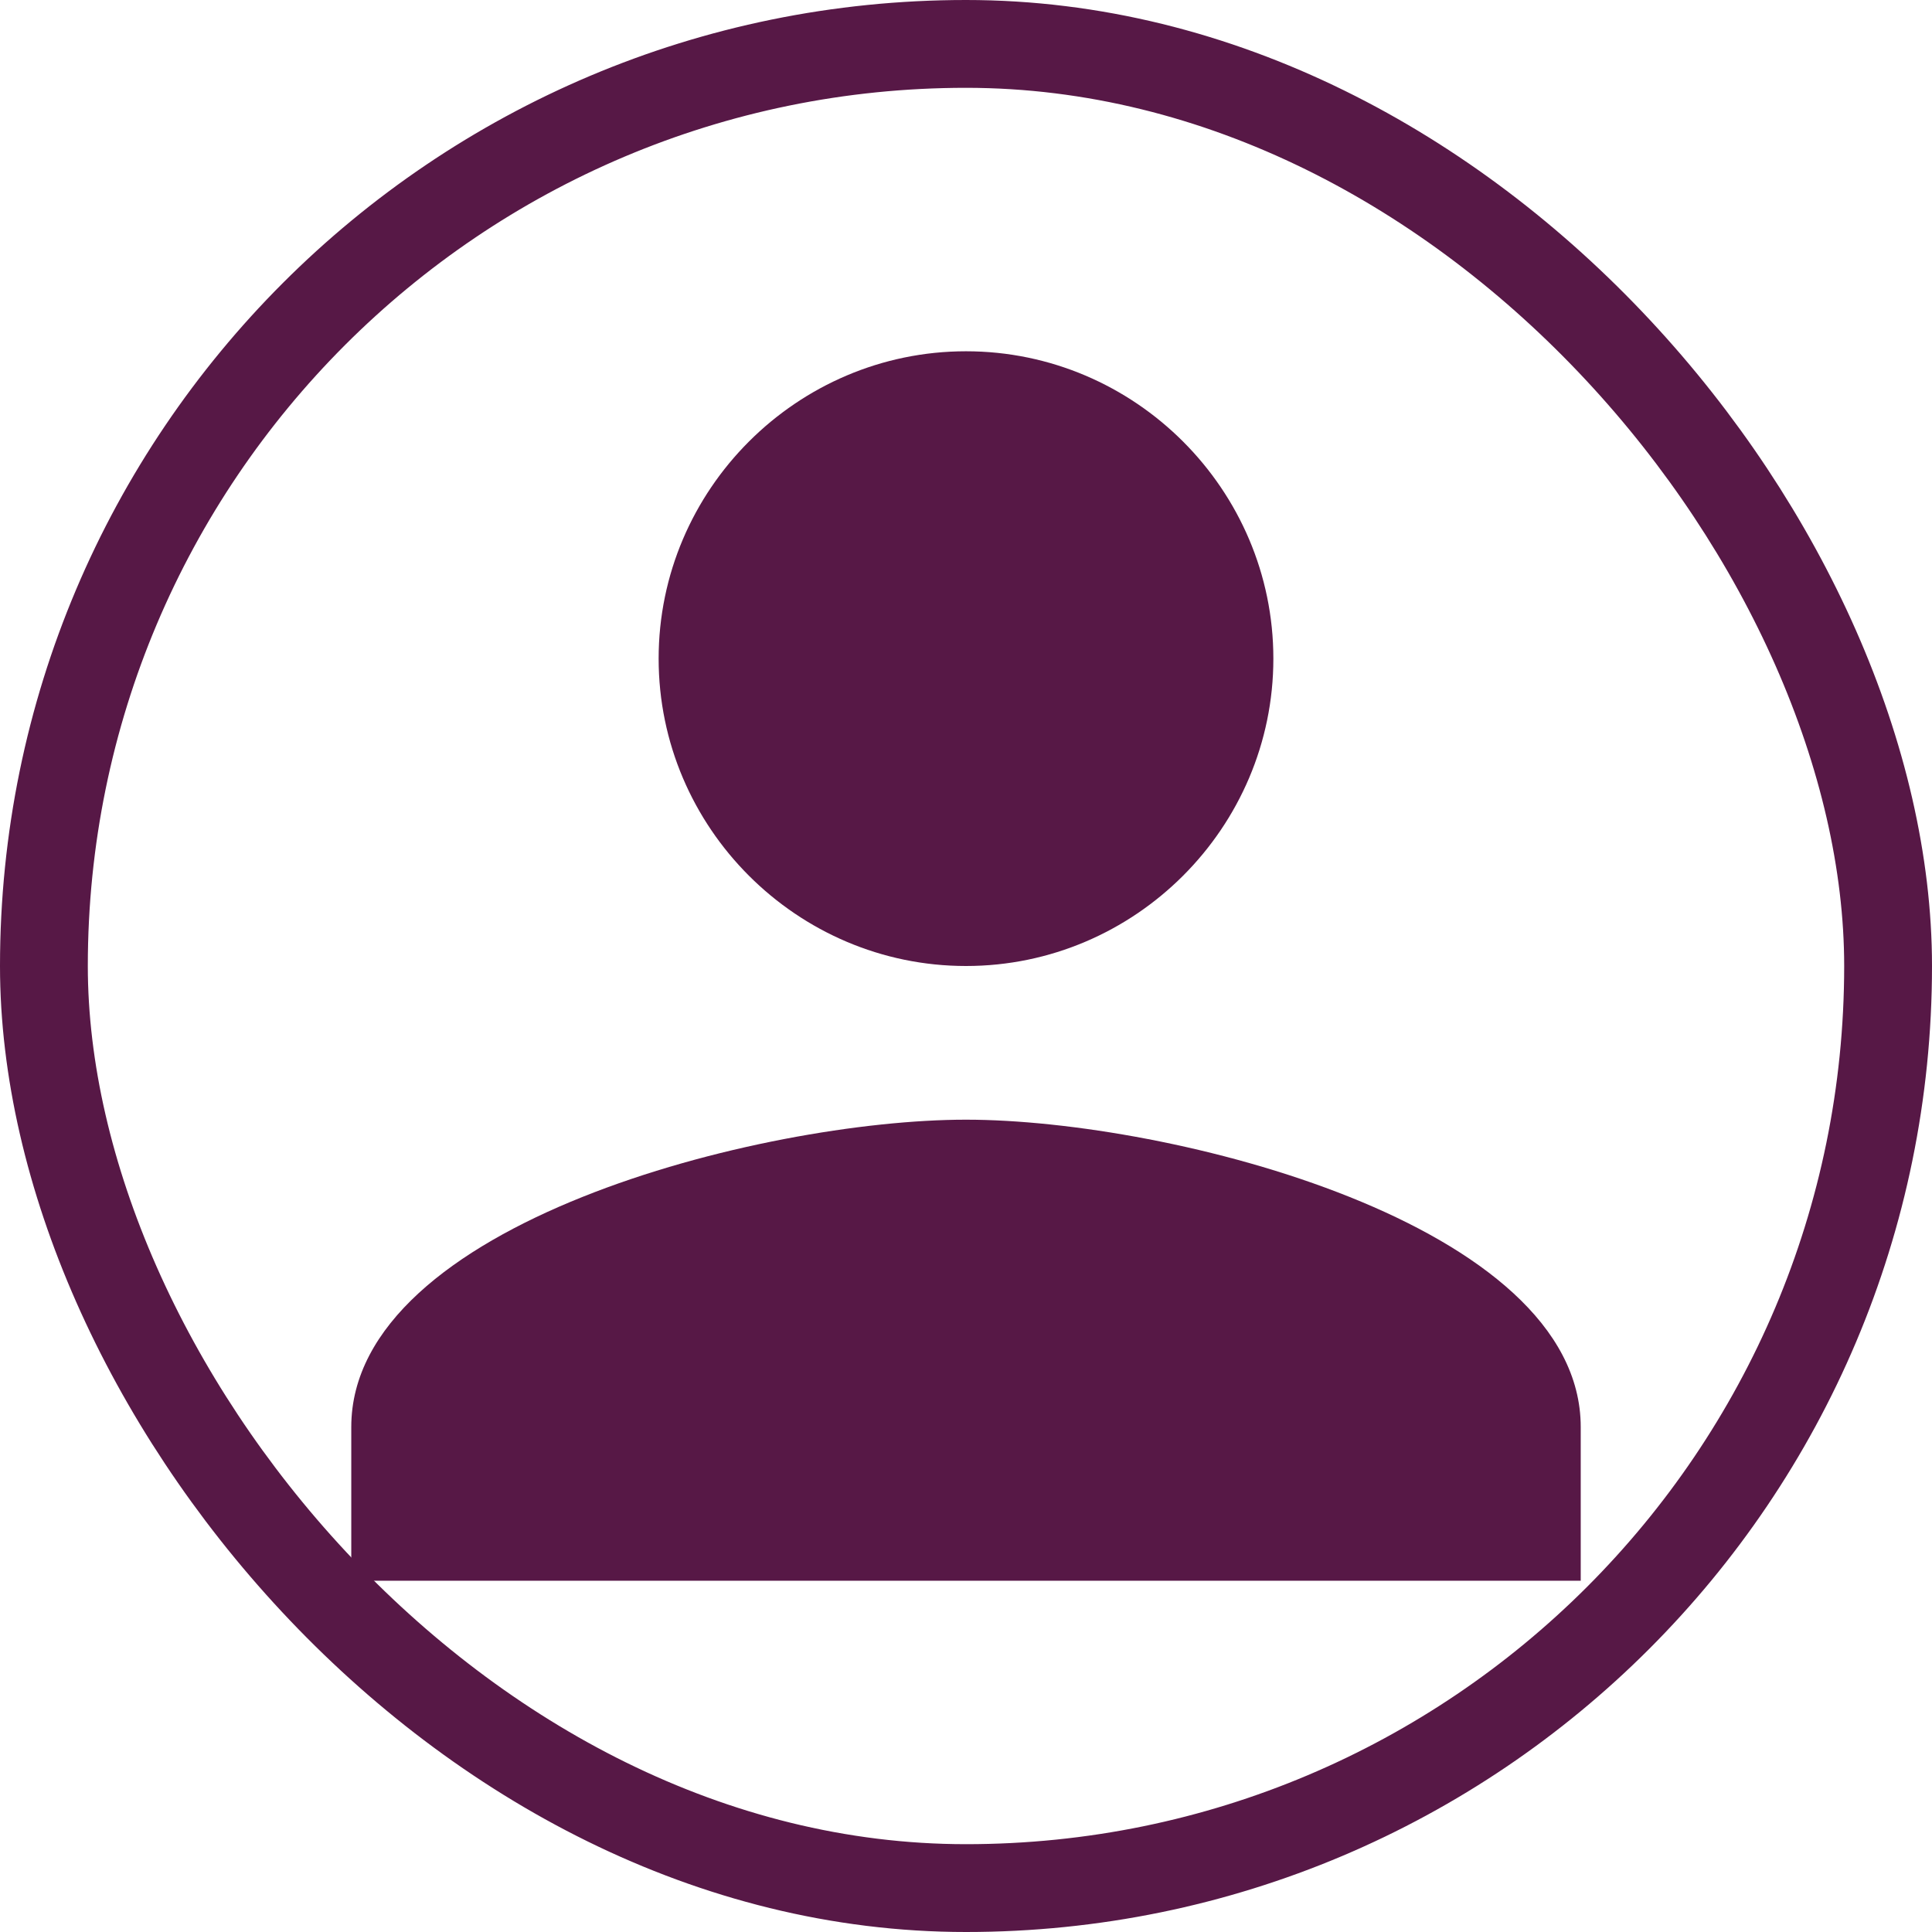 <svg width="44" height="44" viewBox="0 0 44 44" fill="none" xmlns="http://www.w3.org/2000/svg">
<rect x="1" y="1" width="42" height="42" rx="21" stroke="#571846" stroke-width="2"/>
<path d="M22 22C25.85 22 29 18.85 29 15C29 11.15 25.85 8 22 8C18.15 8 15 11.15 15 15C15 18.85 18.15 22 22 22ZM22 25.5C17.363 25.5 8 27.863 8 32.5V36H36V32.5C36 27.863 26.637 25.5 22 25.5Z" fill="#571846"/>
</svg>
